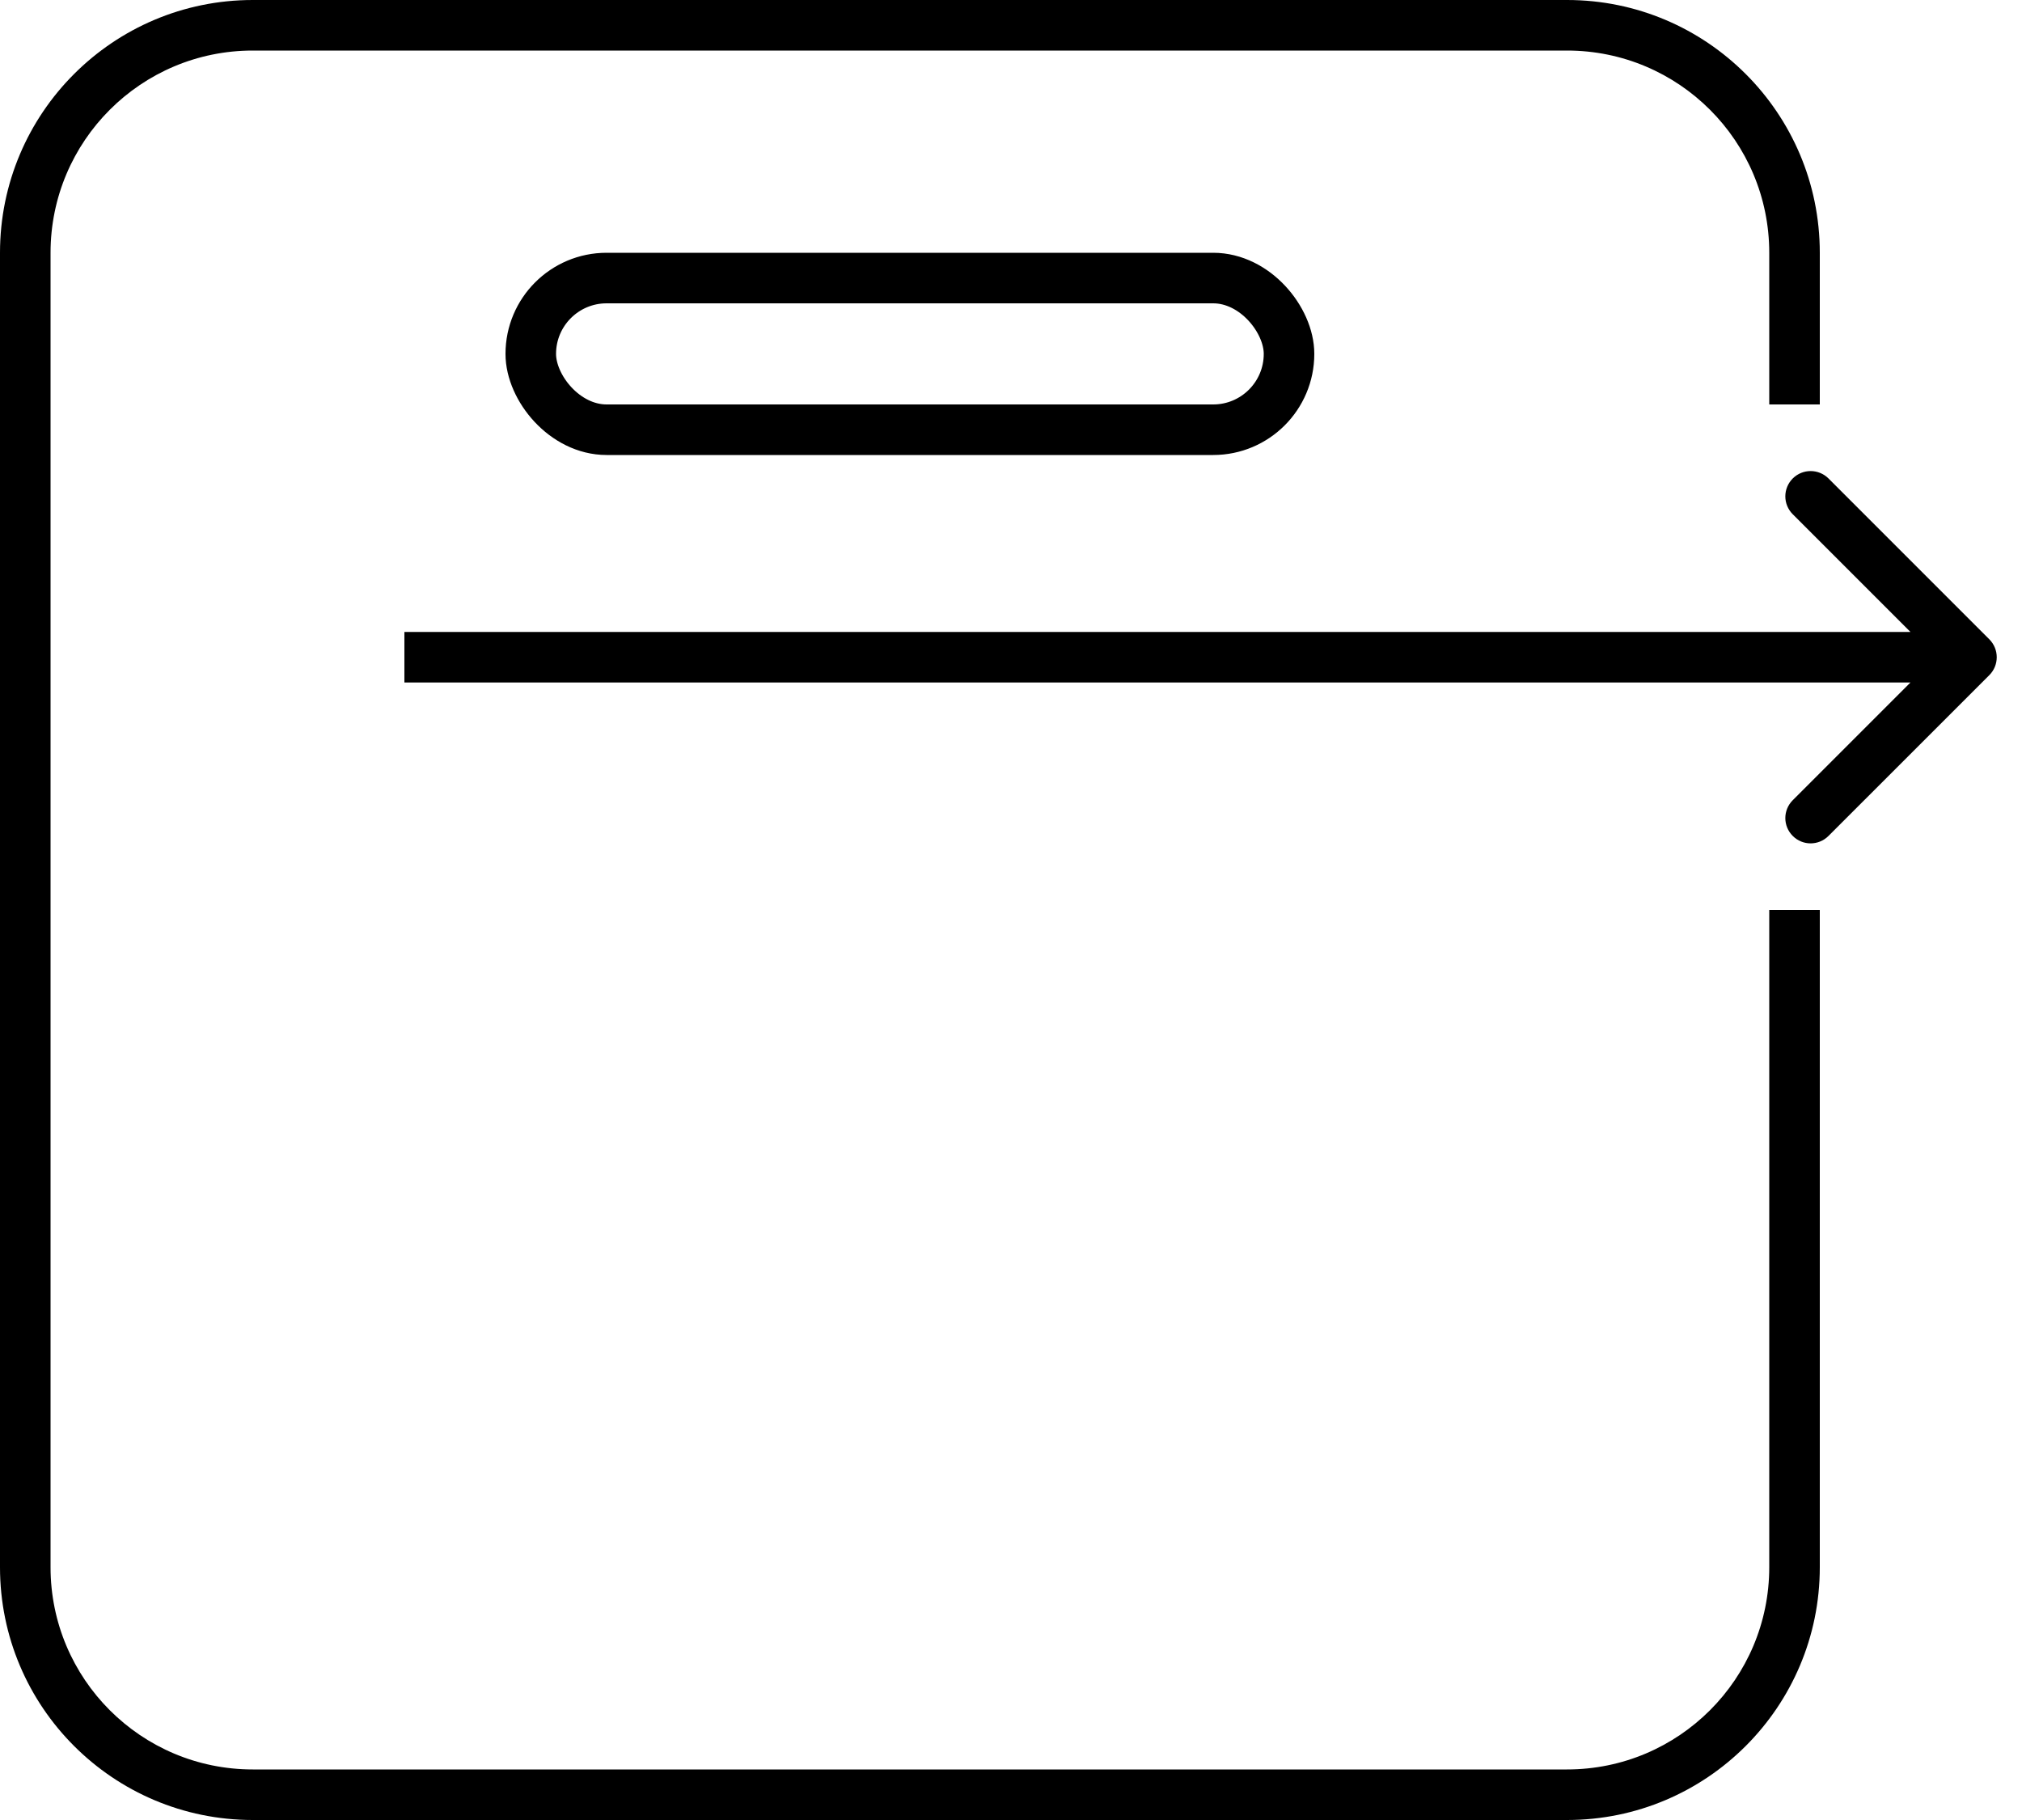 <svg width="40" height="36" viewBox="0 0 40 36" fill="none" xmlns="http://www.w3.org/2000/svg">
<rect x="10.5" y="5.5" width="15" height="3" rx="1.5" stroke="black"/>
<path d="M39.354 13.354C39.549 13.158 39.549 12.842 39.354 12.646L36.172 9.464C35.976 9.269 35.66 9.269 35.465 9.464C35.269 9.66 35.269 9.976 35.465 10.172L38.293 13L35.465 15.828C35.269 16.024 35.269 16.34 35.465 16.535C35.66 16.731 35.976 16.731 36.172 16.535L39.354 13.354ZM8 13.5H39V12.5H8V13.5Z" fill="black"/>
<path fill-rule="evenodd" clip-rule="evenodd" d="M5 1H31C33.209 1 35 2.791 35 5V8H36V5C36 2.239 33.761 0 31 0H5C2.239 0 0 2.239 0 5V31C0 33.761 2.239 36 5 36H31C33.761 36 36 33.761 36 31V18H35V31C35 33.209 33.209 35 31 35H5C2.791 35 1 33.209 1 31V5C1 2.791 2.791 1 5 1Z" fill="black"/>
</svg>
